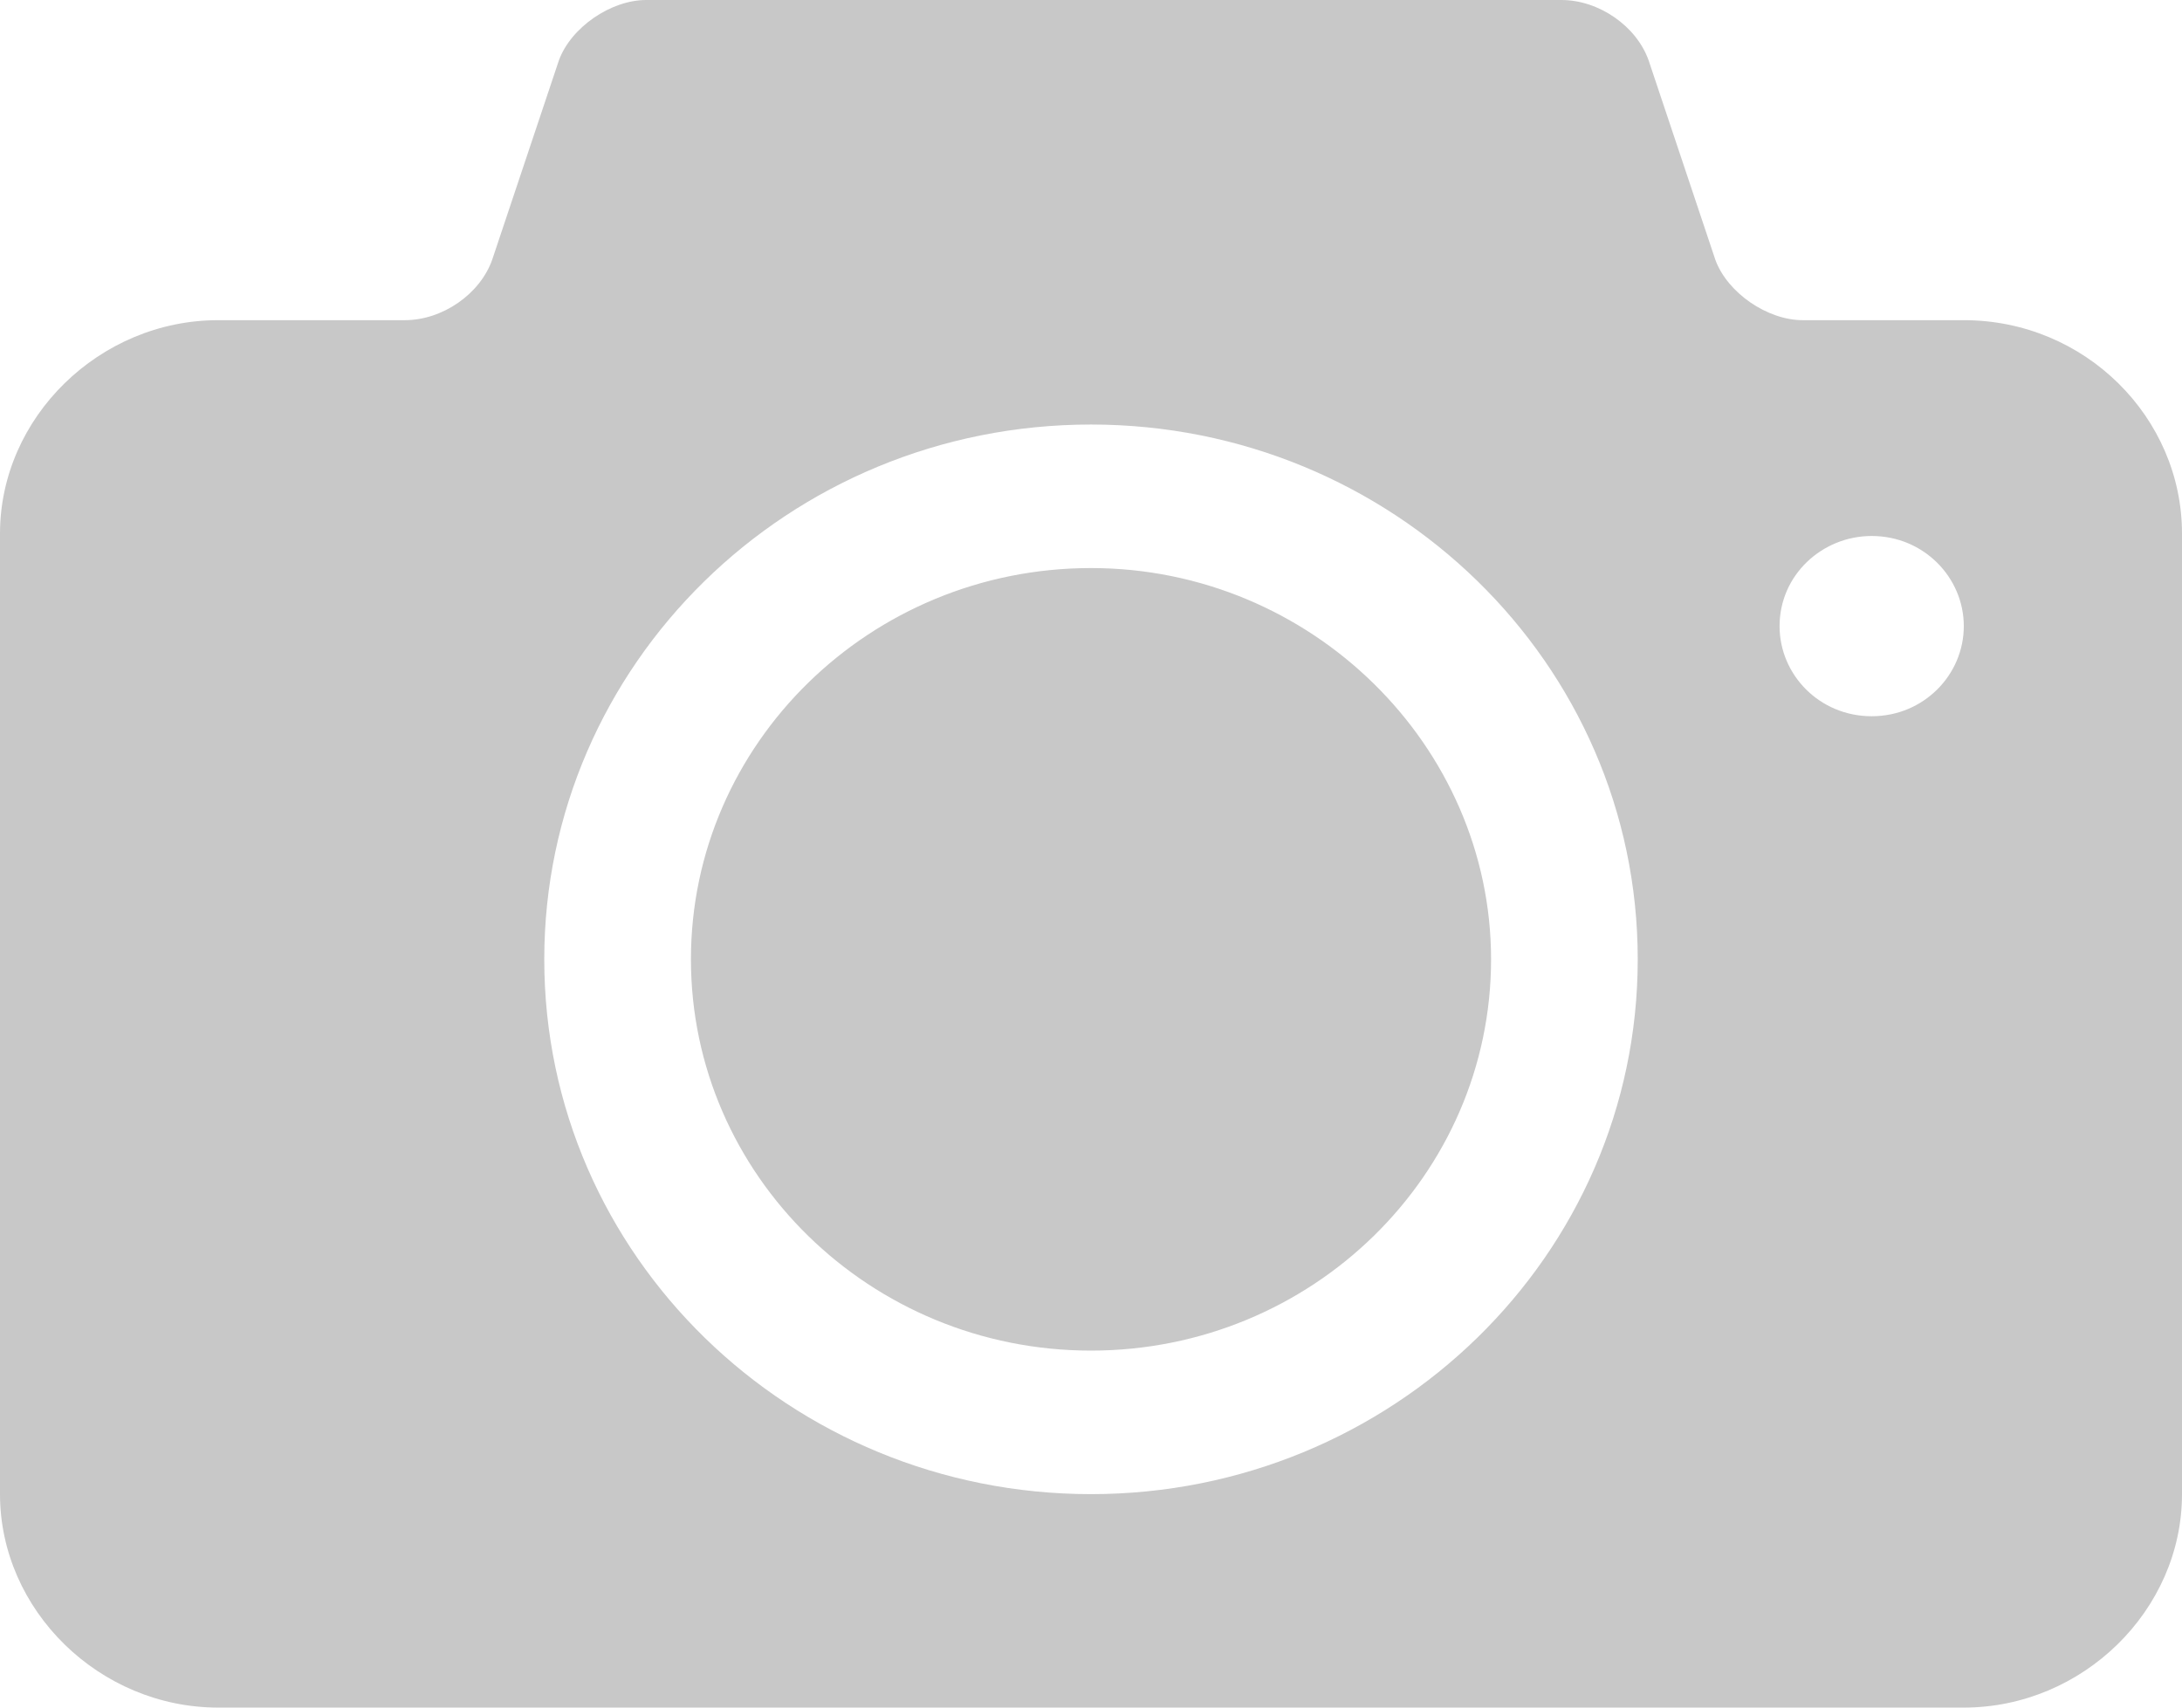 <?xml version="1.0" encoding="UTF-8"?>
<svg width="23px" height="18px" viewBox="0 0 23 18" version="1.1" xmlns="http://www.w3.org/2000/svg" xmlns:xlink="http://www.w3.org/1999/xlink">
    <!-- Generator: Sketch 63.1 (92452) - https://sketch.com -->
    <title>Fill 1</title>
    <desc>Created with Sketch.</desc>
    <g id="页面-1" stroke="none" stroke-width="1" fill="none" fill-rule="evenodd">
        <g id="表单" transform="translate(-299, -2206)" fill="#C8C8C8">
            <path d="M318.729,2213.55 C318.179,2213.55 317.758,2213.113 317.758,2212.6 C317.758,2212.063 318.205,2211.65 318.729,2211.65 C319.278,2211.65 319.7,2212.088 319.7,2212.6 C319.7,2213.113 319.278,2213.55 318.729,2213.55 Z M310.5,2221.75 C307.331,2221.75 304.737,2219.238 304.737,2216.112 C304.737,2213.012 307.306,2210.475 310.5,2210.475 C313.669,2210.475 316.263,2212.987 316.263,2216.112 C316.263,2219.238 313.669,2221.75 310.5,2221.75 Z M319.7,2209.375 L318.001,2209.375 C317.63,2209.375 317.208,2209.087 317.081,2208.738 L316.378,2206.637 C316.25,2206.275 315.854,2206 315.458,2206 L305.811,2206 C305.44,2206 305.018,2206.288 304.891,2206.637 L304.188,2208.738 C304.06,2209.1 303.664,2209.375 303.268,2209.375 L301.3,2209.375 C300.048,2209.375 299,2210.4 299,2211.625 L299,2221.75 C299,2222.975 300.048,2224 301.3,2224 L319.7,2224 C320.952,2224 322,2222.975 322,2221.75 L322,2211.625 C322,2210.4 320.978,2209.375 319.7,2209.375 Z M310.5,2211.988 C308.174,2211.988 306.283,2213.838 306.283,2216.112 C306.283,2218.388 308.174,2220.237 310.5,2220.237 C312.826,2220.237 314.717,2218.388 314.717,2216.112 C314.717,2213.863 312.826,2211.988 310.5,2211.988 Z" id="Fill-1"></path>
        </g>
    </g>
</svg>